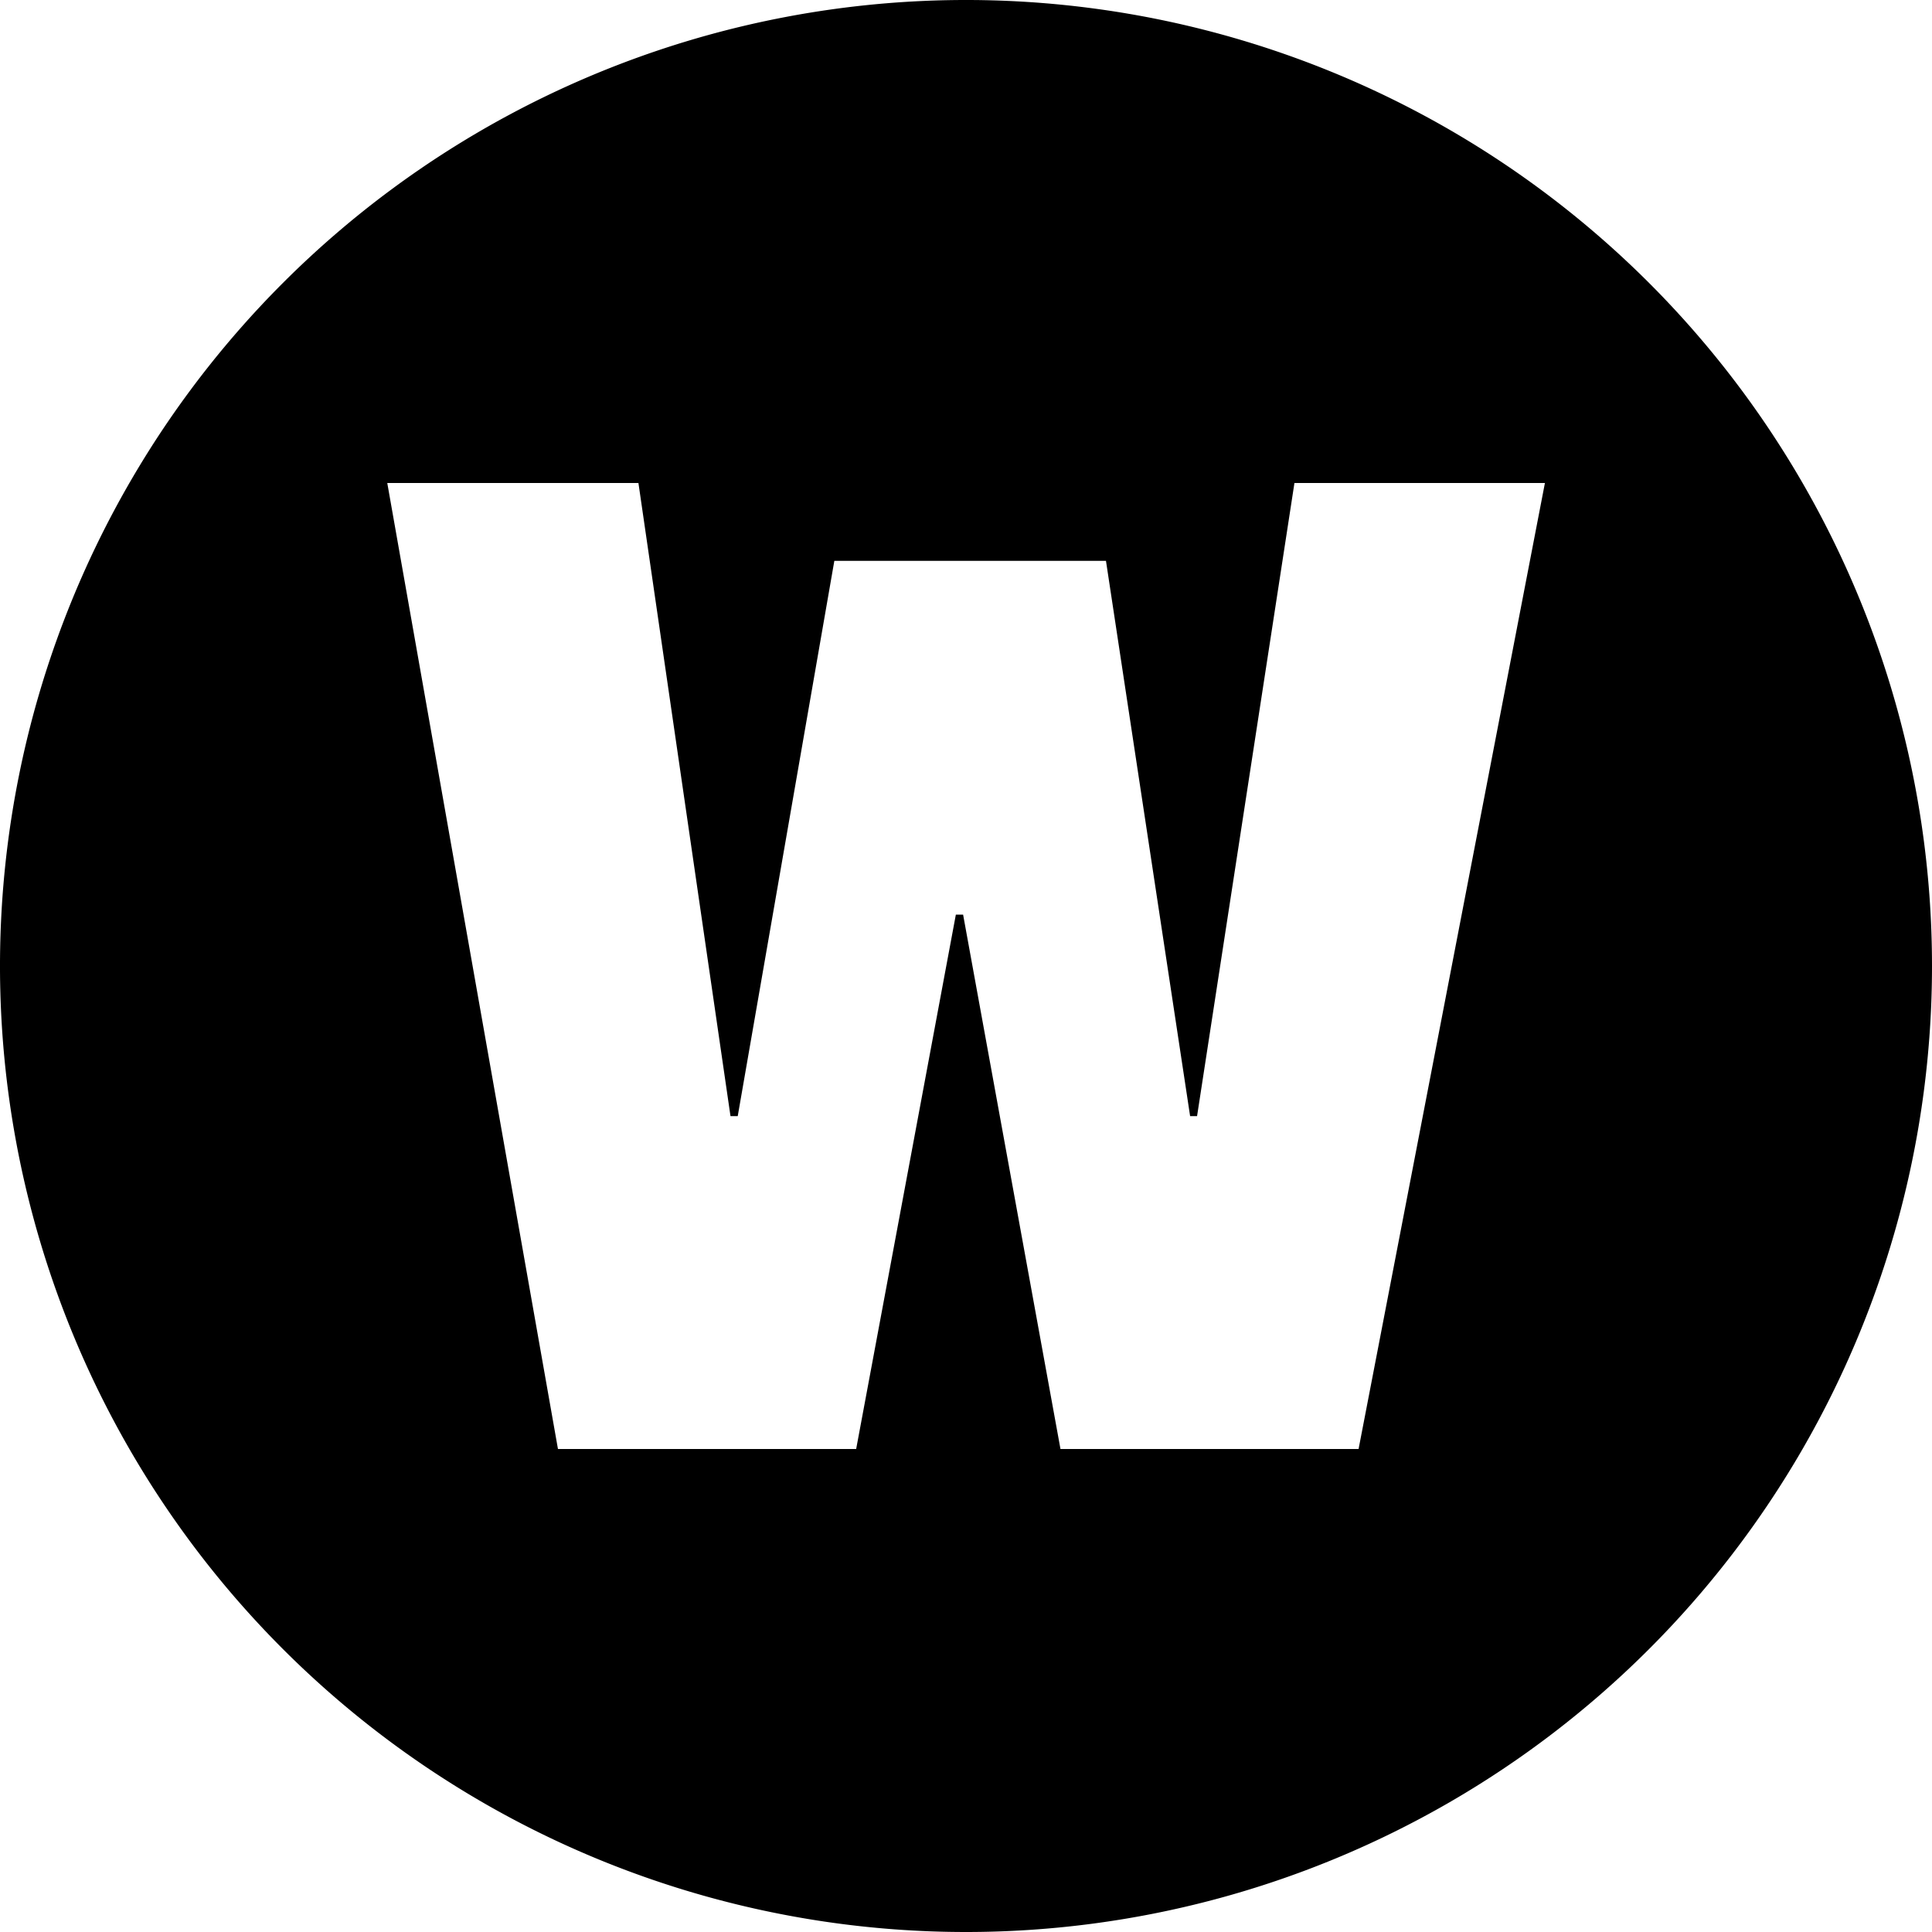 <svg xmlns="http://www.w3.org/2000/svg" width="20" height="20" viewBox="0 0 20 20">
  <defs>
    <style>
      .cls-1 {
        fill-rule: evenodd;
      }
    </style>
  </defs>
  <path id="icon-W" class="cls-1" d="M156,340a10,10,0,1,1,10-10A10,10,0,0,1,156,340Zm3.4-15-1.008,6.554H158.32l-0.871-5.748h-2.812l-1,5.748h-0.075L152.609,325h-2.6l1.767,10h3.087l1.032-5.532h0.075l1.008,5.532h3.086l1.929-10H159.4Z" transform="translate(-146 -320)"/>
</svg>
